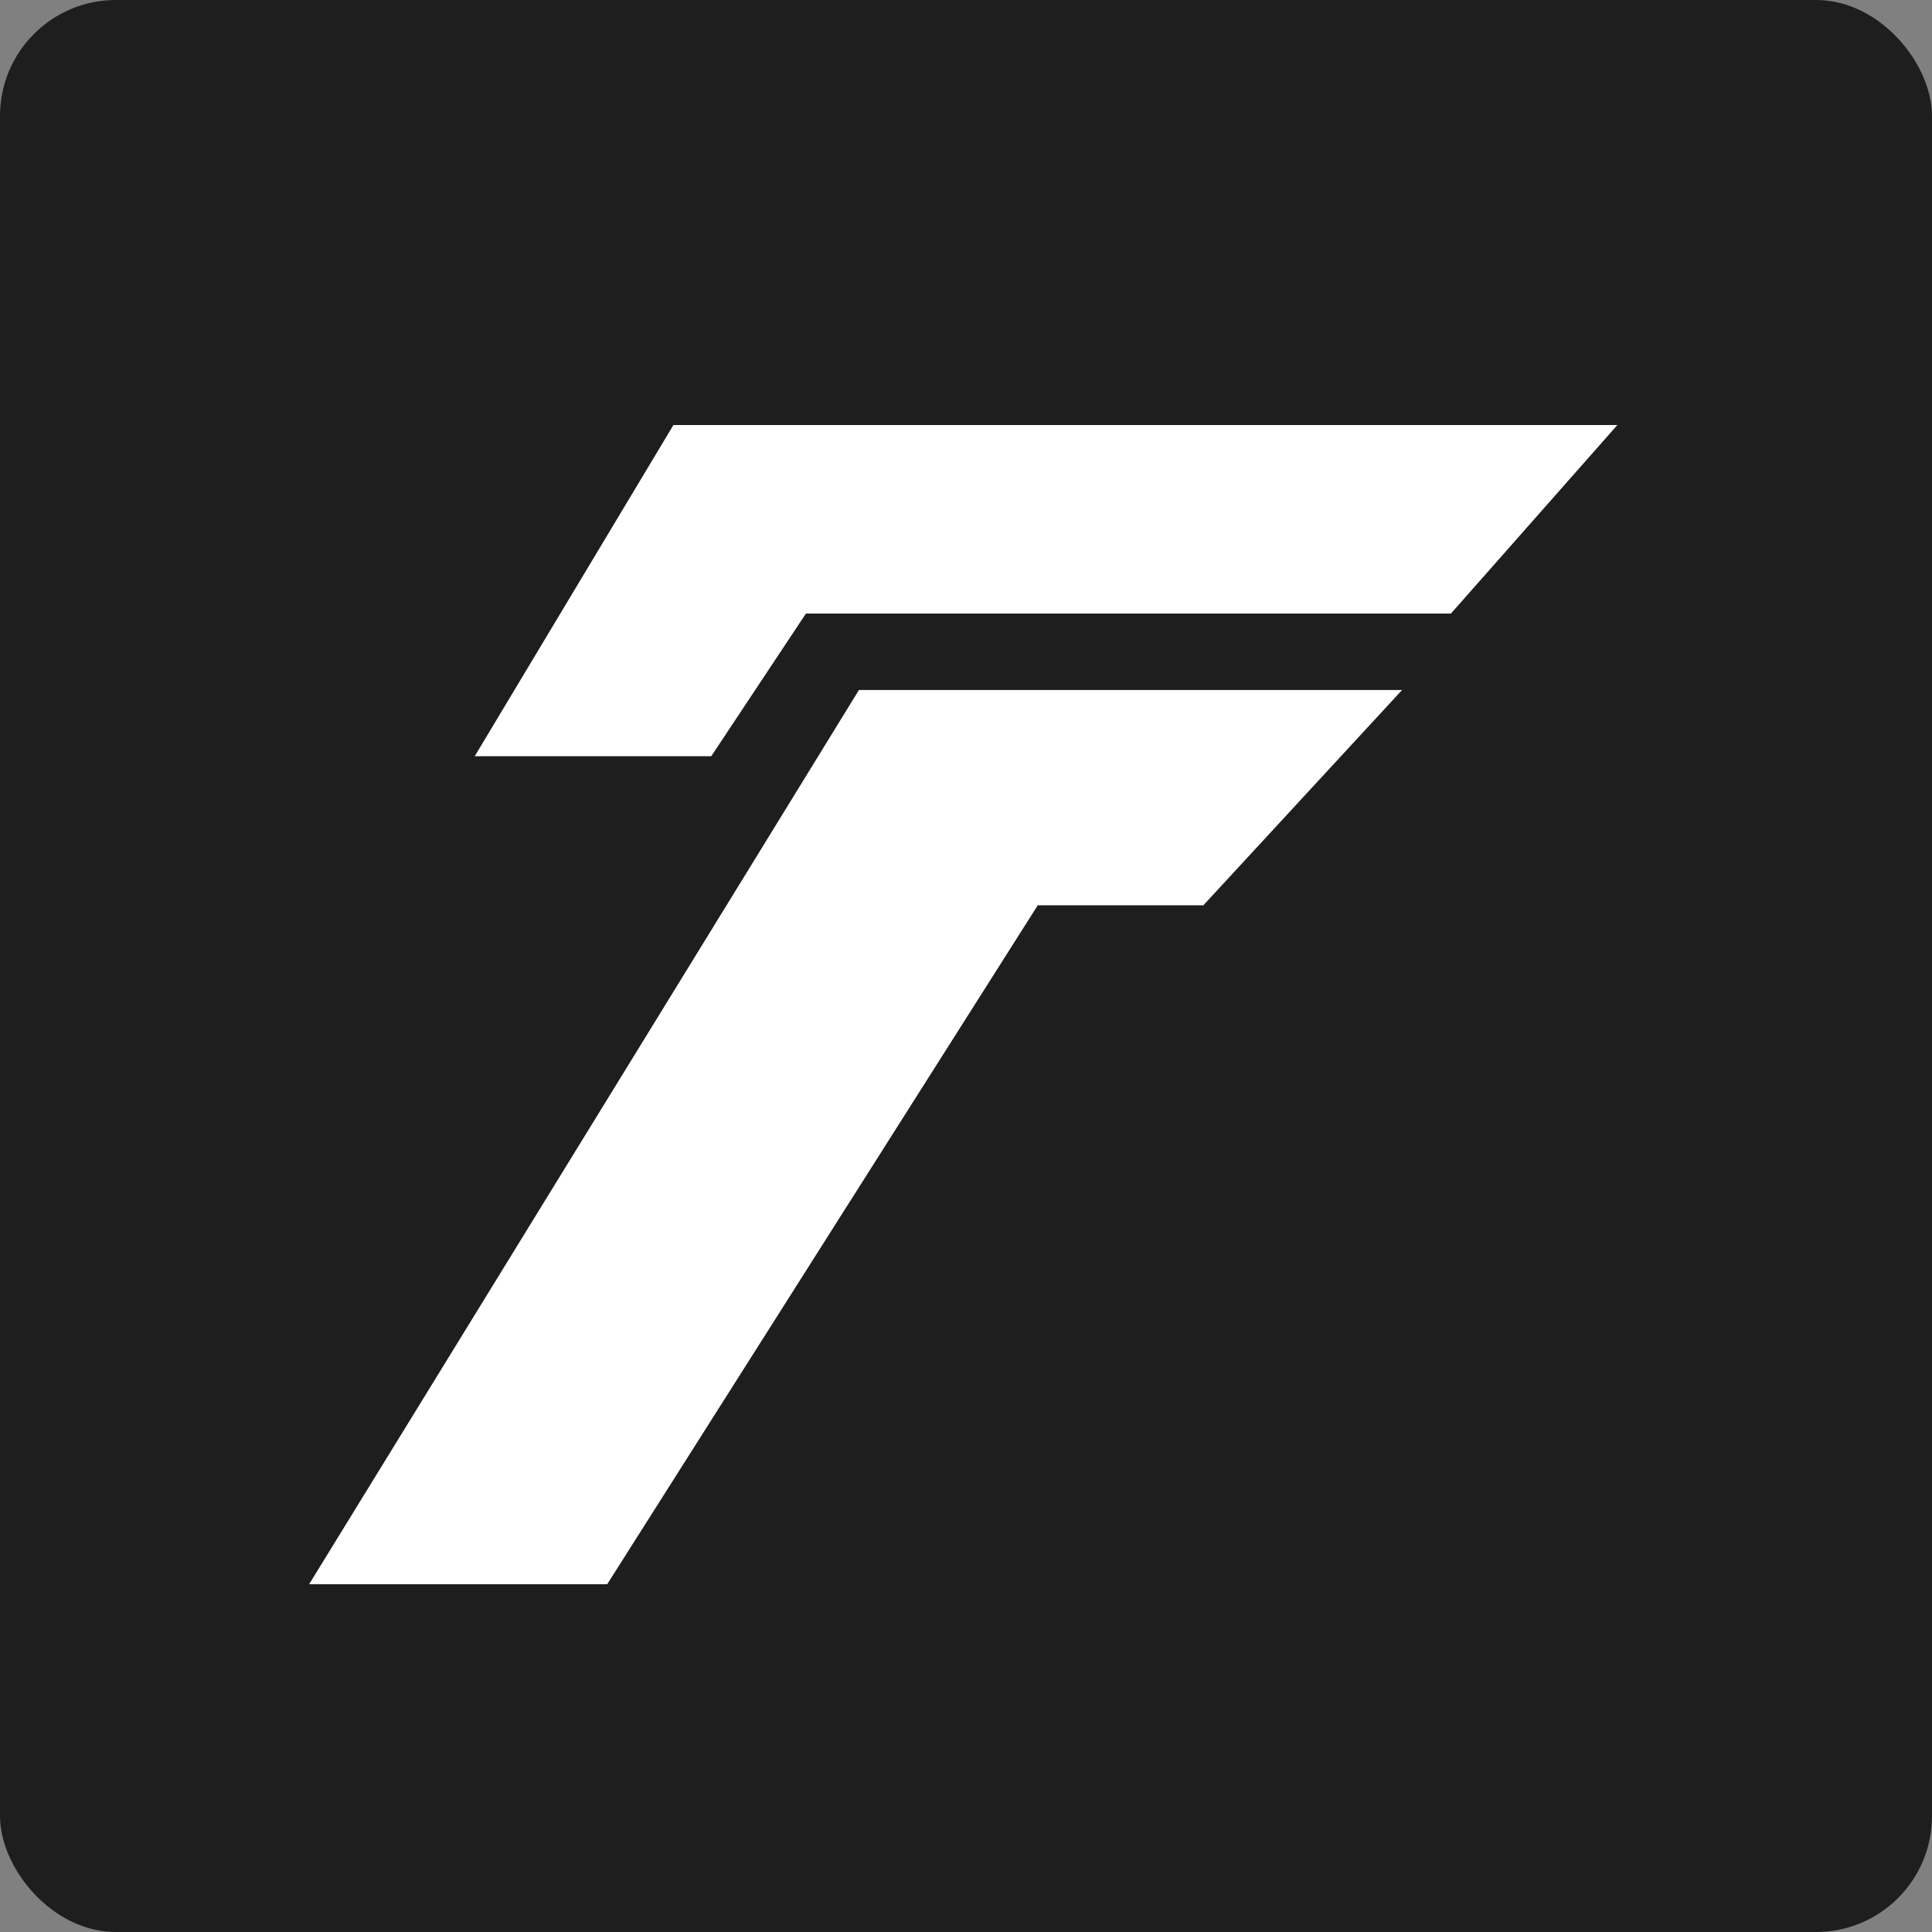 <svg width="50" height="50" viewBox="0 0 50 50" fill="none" xmlns="http://www.w3.org/2000/svg">
<rect x="0" y="0" width="50" height="50" fill="#808080" stroke="none"/>
<rect width="50" height="50" rx="3" fill="#1E1E1E"/>
<path d="M17.428 11L12.286 19.571H18.407L20.857 15.879H37.55L41.857 11H17.428Z" fill="white"/>
<path d="M22.229 17.857L8 41H15.714L26.857 23.429H31.143L36.286 17.857H22.229Z" fill="white"/>
</svg>
